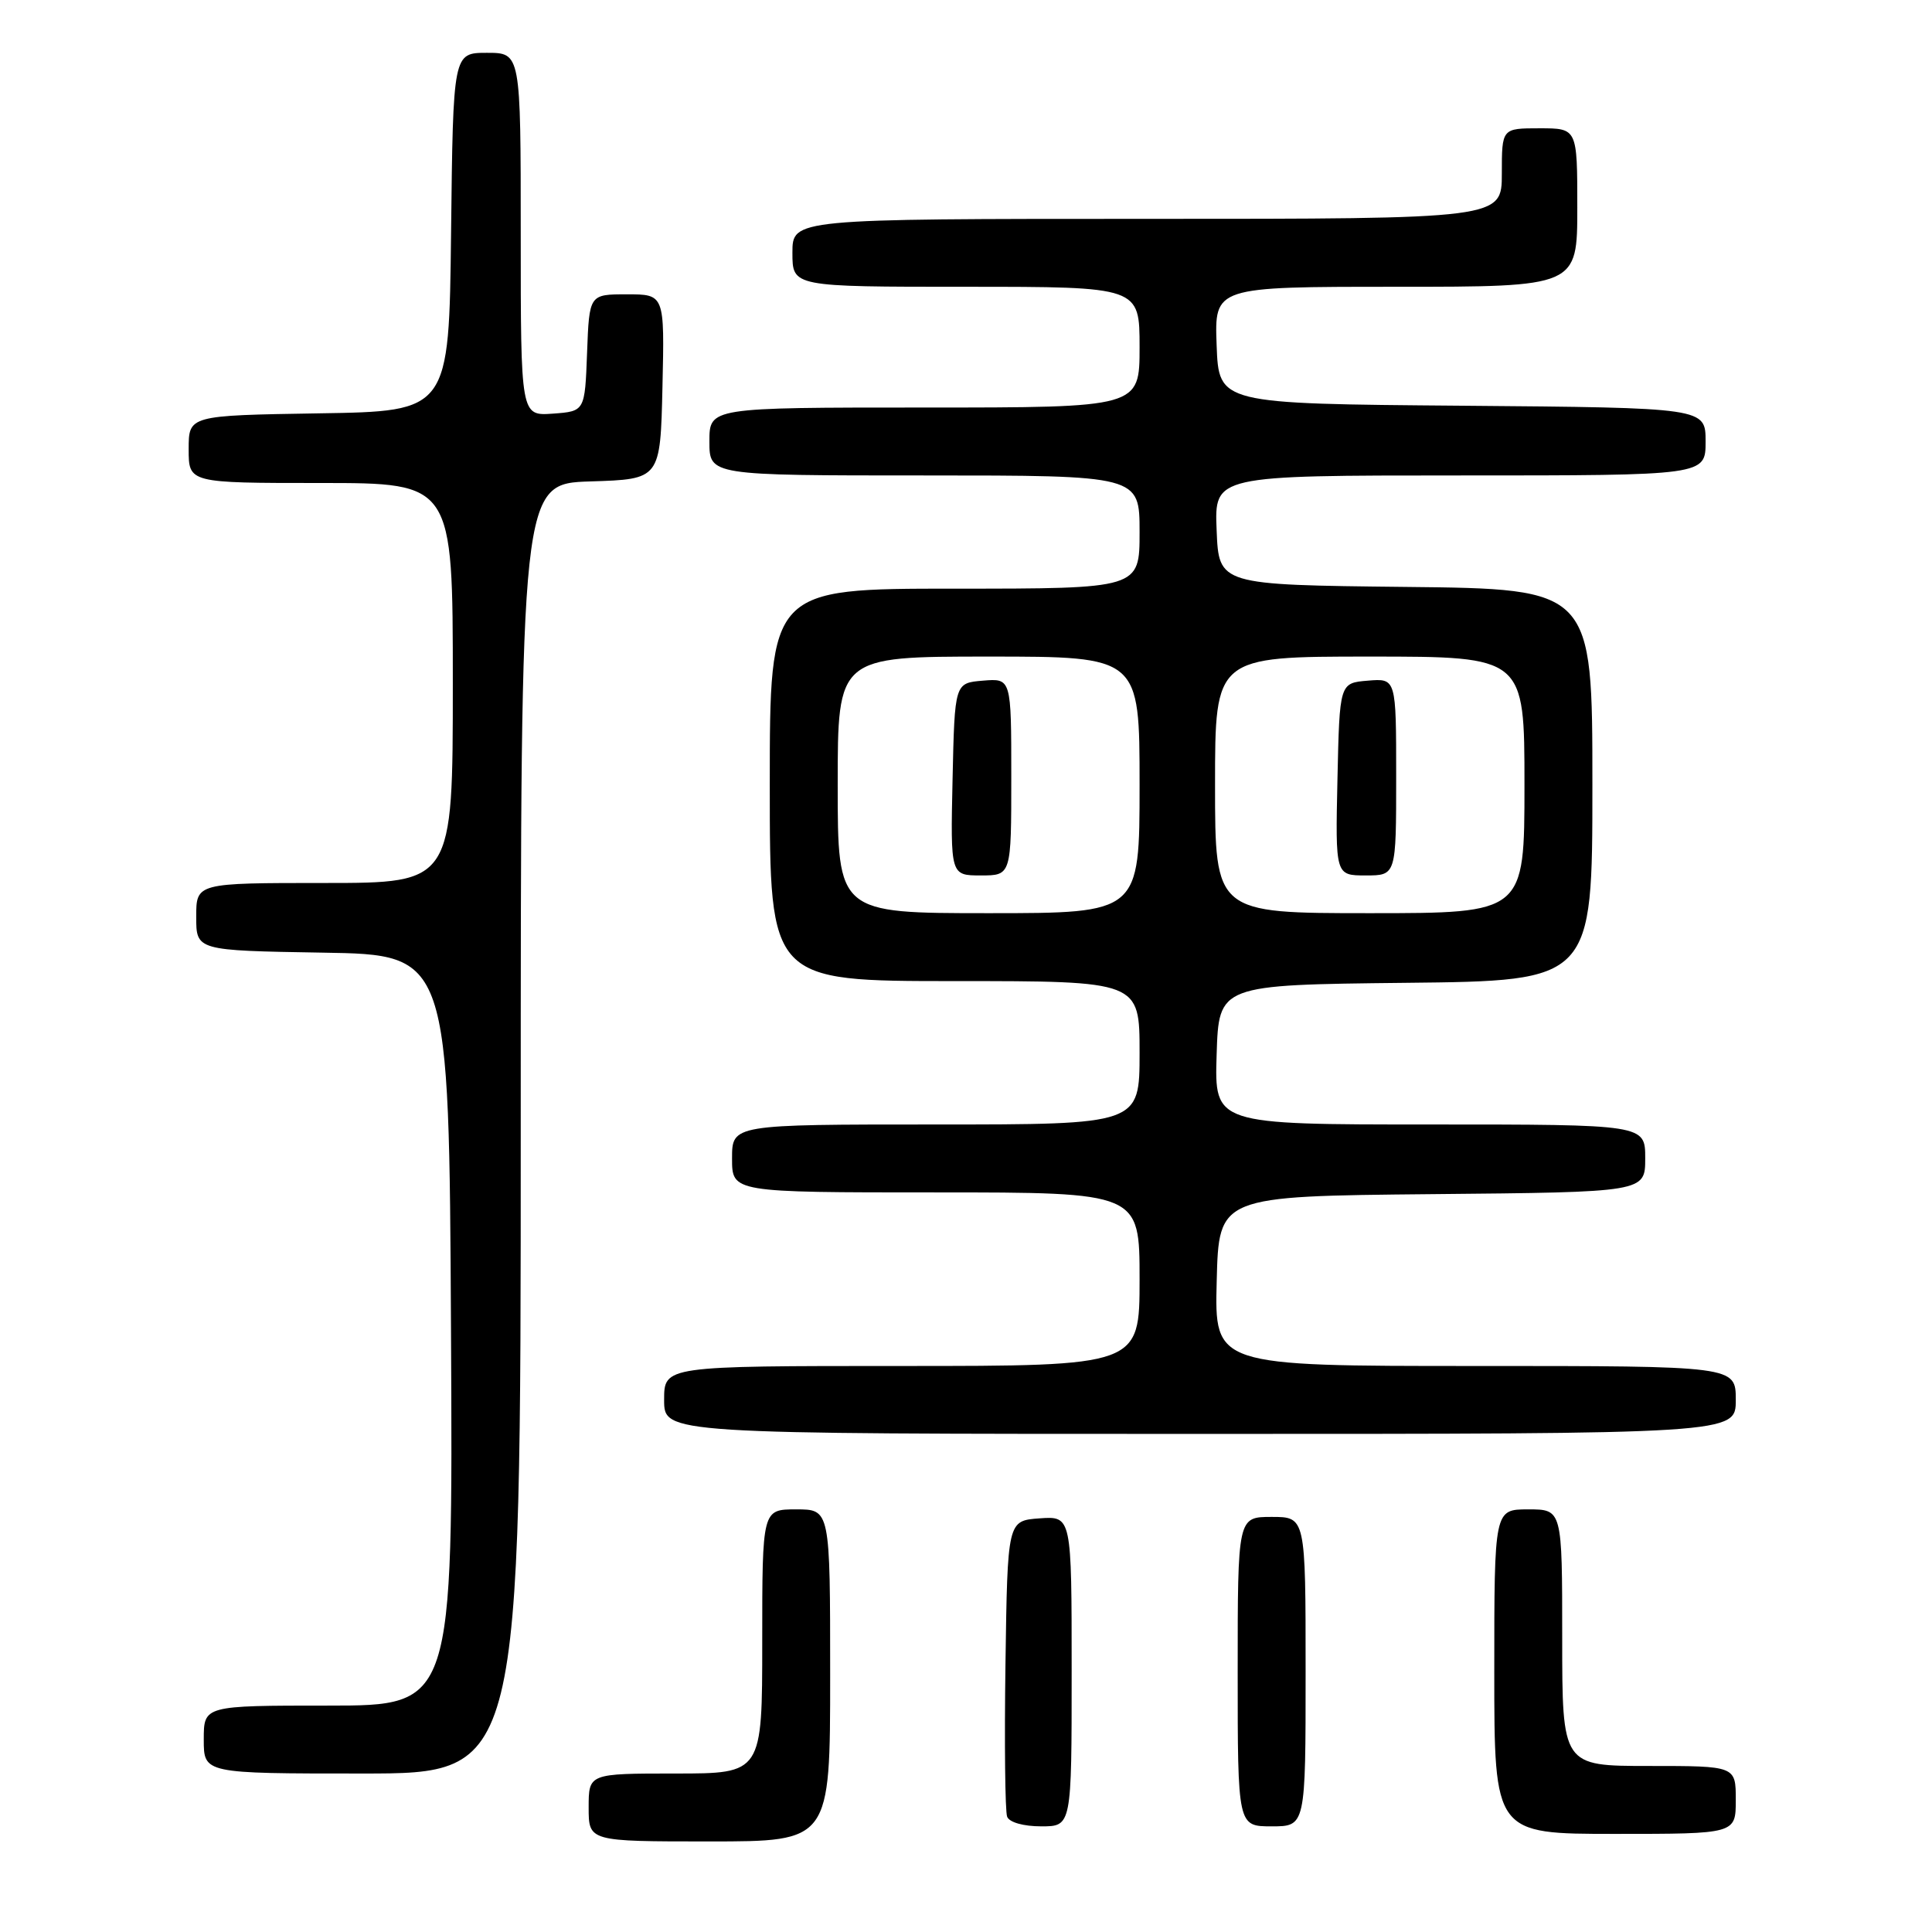 <?xml version="1.0" encoding="UTF-8" standalone="no"?>
<!DOCTYPE svg PUBLIC "-//W3C//DTD SVG 1.1//EN" "http://www.w3.org/Graphics/SVG/1.1/DTD/svg11.dtd" >
<svg xmlns="http://www.w3.org/2000/svg" xmlns:xlink="http://www.w3.org/1999/xlink" version="1.1" viewBox="0 0 256 256">
 <g >
 <path fill="currentColor"
d=" M 110.00 222.00 C 110.00 200.00 110.00 200.00 105.50 200.00 C 101.00 200.00 101.00 200.00 101.00 217.50 C 101.00 235.00 101.00 235.00 89.50 235.00 C 78.00 235.00 78.00 235.00 78.00 239.50 C 78.00 244.00 78.00 244.00 94.00 244.00 C 110.00 244.00 110.00 244.00 110.00 222.00 Z  M 230.00 238.50 C 230.00 234.00 230.00 234.00 218.50 234.00 C 207.00 234.00 207.00 234.00 207.00 217.00 C 207.00 200.00 207.00 200.00 202.50 200.00 C 198.00 200.00 198.00 200.00 198.00 221.50 C 198.00 243.00 198.00 243.00 214.00 243.00 C 230.00 243.00 230.00 243.00 230.00 238.50 Z  M 142.00 221.44 C 142.00 200.89 142.00 200.89 137.75 201.19 C 133.50 201.50 133.50 201.50 133.23 220.47 C 133.08 230.90 133.18 240.01 133.45 240.72 C 133.73 241.47 135.61 242.00 137.97 242.00 C 142.00 242.00 142.00 242.00 142.00 221.44 Z  M 173.00 221.50 C 173.00 201.00 173.00 201.00 168.50 201.00 C 164.00 201.00 164.00 201.00 164.00 221.50 C 164.00 242.00 164.00 242.00 168.50 242.00 C 173.00 242.00 173.00 242.00 173.00 221.50 Z  M 69.00 149.54 C 69.00 64.08 69.00 64.08 78.25 63.79 C 87.50 63.50 87.50 63.50 87.78 51.25 C 88.06 39.00 88.06 39.00 83.07 39.00 C 78.08 39.00 78.08 39.00 77.79 46.75 C 77.50 54.50 77.50 54.50 73.25 54.81 C 69.00 55.11 69.00 55.11 69.00 31.06 C 69.00 7.00 69.00 7.00 64.52 7.00 C 60.04 7.00 60.04 7.00 59.77 30.75 C 59.50 54.50 59.50 54.50 42.25 54.77 C 25.00 55.05 25.00 55.05 25.00 59.52 C 25.00 64.00 25.00 64.00 42.50 64.00 C 60.00 64.00 60.00 64.00 60.00 90.50 C 60.00 117.00 60.00 117.00 43.00 117.00 C 26.00 117.00 26.00 117.00 26.00 121.48 C 26.00 125.95 26.00 125.95 42.75 126.23 C 59.50 126.50 59.50 126.50 59.76 176.25 C 60.02 226.00 60.02 226.00 43.51 226.00 C 27.00 226.00 27.00 226.00 27.00 230.50 C 27.00 235.00 27.00 235.00 48.00 235.00 C 69.00 235.00 69.00 235.00 69.00 149.54 Z  M 230.00 185.50 C 230.00 181.00 230.00 181.00 195.47 181.00 C 160.93 181.00 160.93 181.00 161.22 169.75 C 161.50 158.50 161.50 158.50 189.75 158.23 C 218.00 157.97 218.00 157.97 218.00 153.48 C 218.00 149.00 218.00 149.00 189.46 149.00 C 160.92 149.00 160.92 149.00 161.21 139.75 C 161.50 130.50 161.50 130.50 186.25 130.23 C 211.00 129.97 211.00 129.97 211.00 104.00 C 211.00 78.03 211.00 78.03 186.25 77.77 C 161.50 77.50 161.50 77.50 161.21 70.25 C 160.91 63.00 160.91 63.00 193.46 63.00 C 226.00 63.00 226.00 63.00 226.00 58.51 C 226.00 54.03 226.00 54.03 193.75 53.76 C 161.50 53.50 161.50 53.50 161.21 45.75 C 160.92 38.00 160.92 38.00 184.96 38.00 C 209.00 38.00 209.00 38.00 209.00 27.50 C 209.00 17.00 209.00 17.00 204.00 17.00 C 199.00 17.00 199.00 17.00 199.00 23.00 C 199.00 29.00 199.00 29.00 152.00 29.00 C 105.00 29.00 105.00 29.00 105.00 33.50 C 105.00 38.00 105.00 38.00 128.00 38.00 C 151.00 38.00 151.00 38.00 151.00 46.00 C 151.00 54.00 151.00 54.00 122.50 54.00 C 94.00 54.00 94.00 54.00 94.00 58.50 C 94.00 63.00 94.00 63.00 122.50 63.00 C 151.00 63.00 151.00 63.00 151.00 70.50 C 151.00 78.00 151.00 78.00 126.50 78.00 C 102.00 78.00 102.00 78.00 102.00 104.00 C 102.00 130.00 102.00 130.00 126.50 130.00 C 151.00 130.00 151.00 130.00 151.00 139.50 C 151.00 149.00 151.00 149.00 124.00 149.00 C 97.00 149.00 97.00 149.00 97.00 153.50 C 97.00 158.00 97.00 158.00 124.00 158.00 C 151.00 158.00 151.00 158.00 151.00 169.50 C 151.00 181.00 151.00 181.00 119.50 181.00 C 88.00 181.00 88.00 181.00 88.00 185.50 C 88.00 190.00 88.00 190.00 159.00 190.00 C 230.00 190.00 230.00 190.00 230.00 185.50 Z  M 111.00 104.00 C 111.00 87.00 111.00 87.00 131.00 87.00 C 151.00 87.00 151.00 87.00 151.00 104.00 C 151.00 121.00 151.00 121.00 131.00 121.00 C 111.00 121.00 111.00 121.00 111.00 104.00 Z  M 134.00 102.94 C 134.00 89.88 134.00 89.88 130.25 90.19 C 126.50 90.50 126.50 90.50 126.22 103.25 C 125.94 116.00 125.94 116.00 129.97 116.00 C 134.00 116.00 134.00 116.00 134.00 102.94 Z  M 161.00 104.00 C 161.00 87.00 161.00 87.00 181.50 87.00 C 202.00 87.00 202.00 87.00 202.00 104.00 C 202.00 121.00 202.00 121.00 181.50 121.00 C 161.00 121.00 161.00 121.00 161.00 104.00 Z  M 185.00 102.94 C 185.00 89.88 185.00 89.88 181.25 90.19 C 177.50 90.50 177.50 90.50 177.22 103.25 C 176.94 116.00 176.94 116.00 180.97 116.00 C 185.00 116.00 185.00 116.00 185.00 102.94 Z "/>
</g>
</svg>